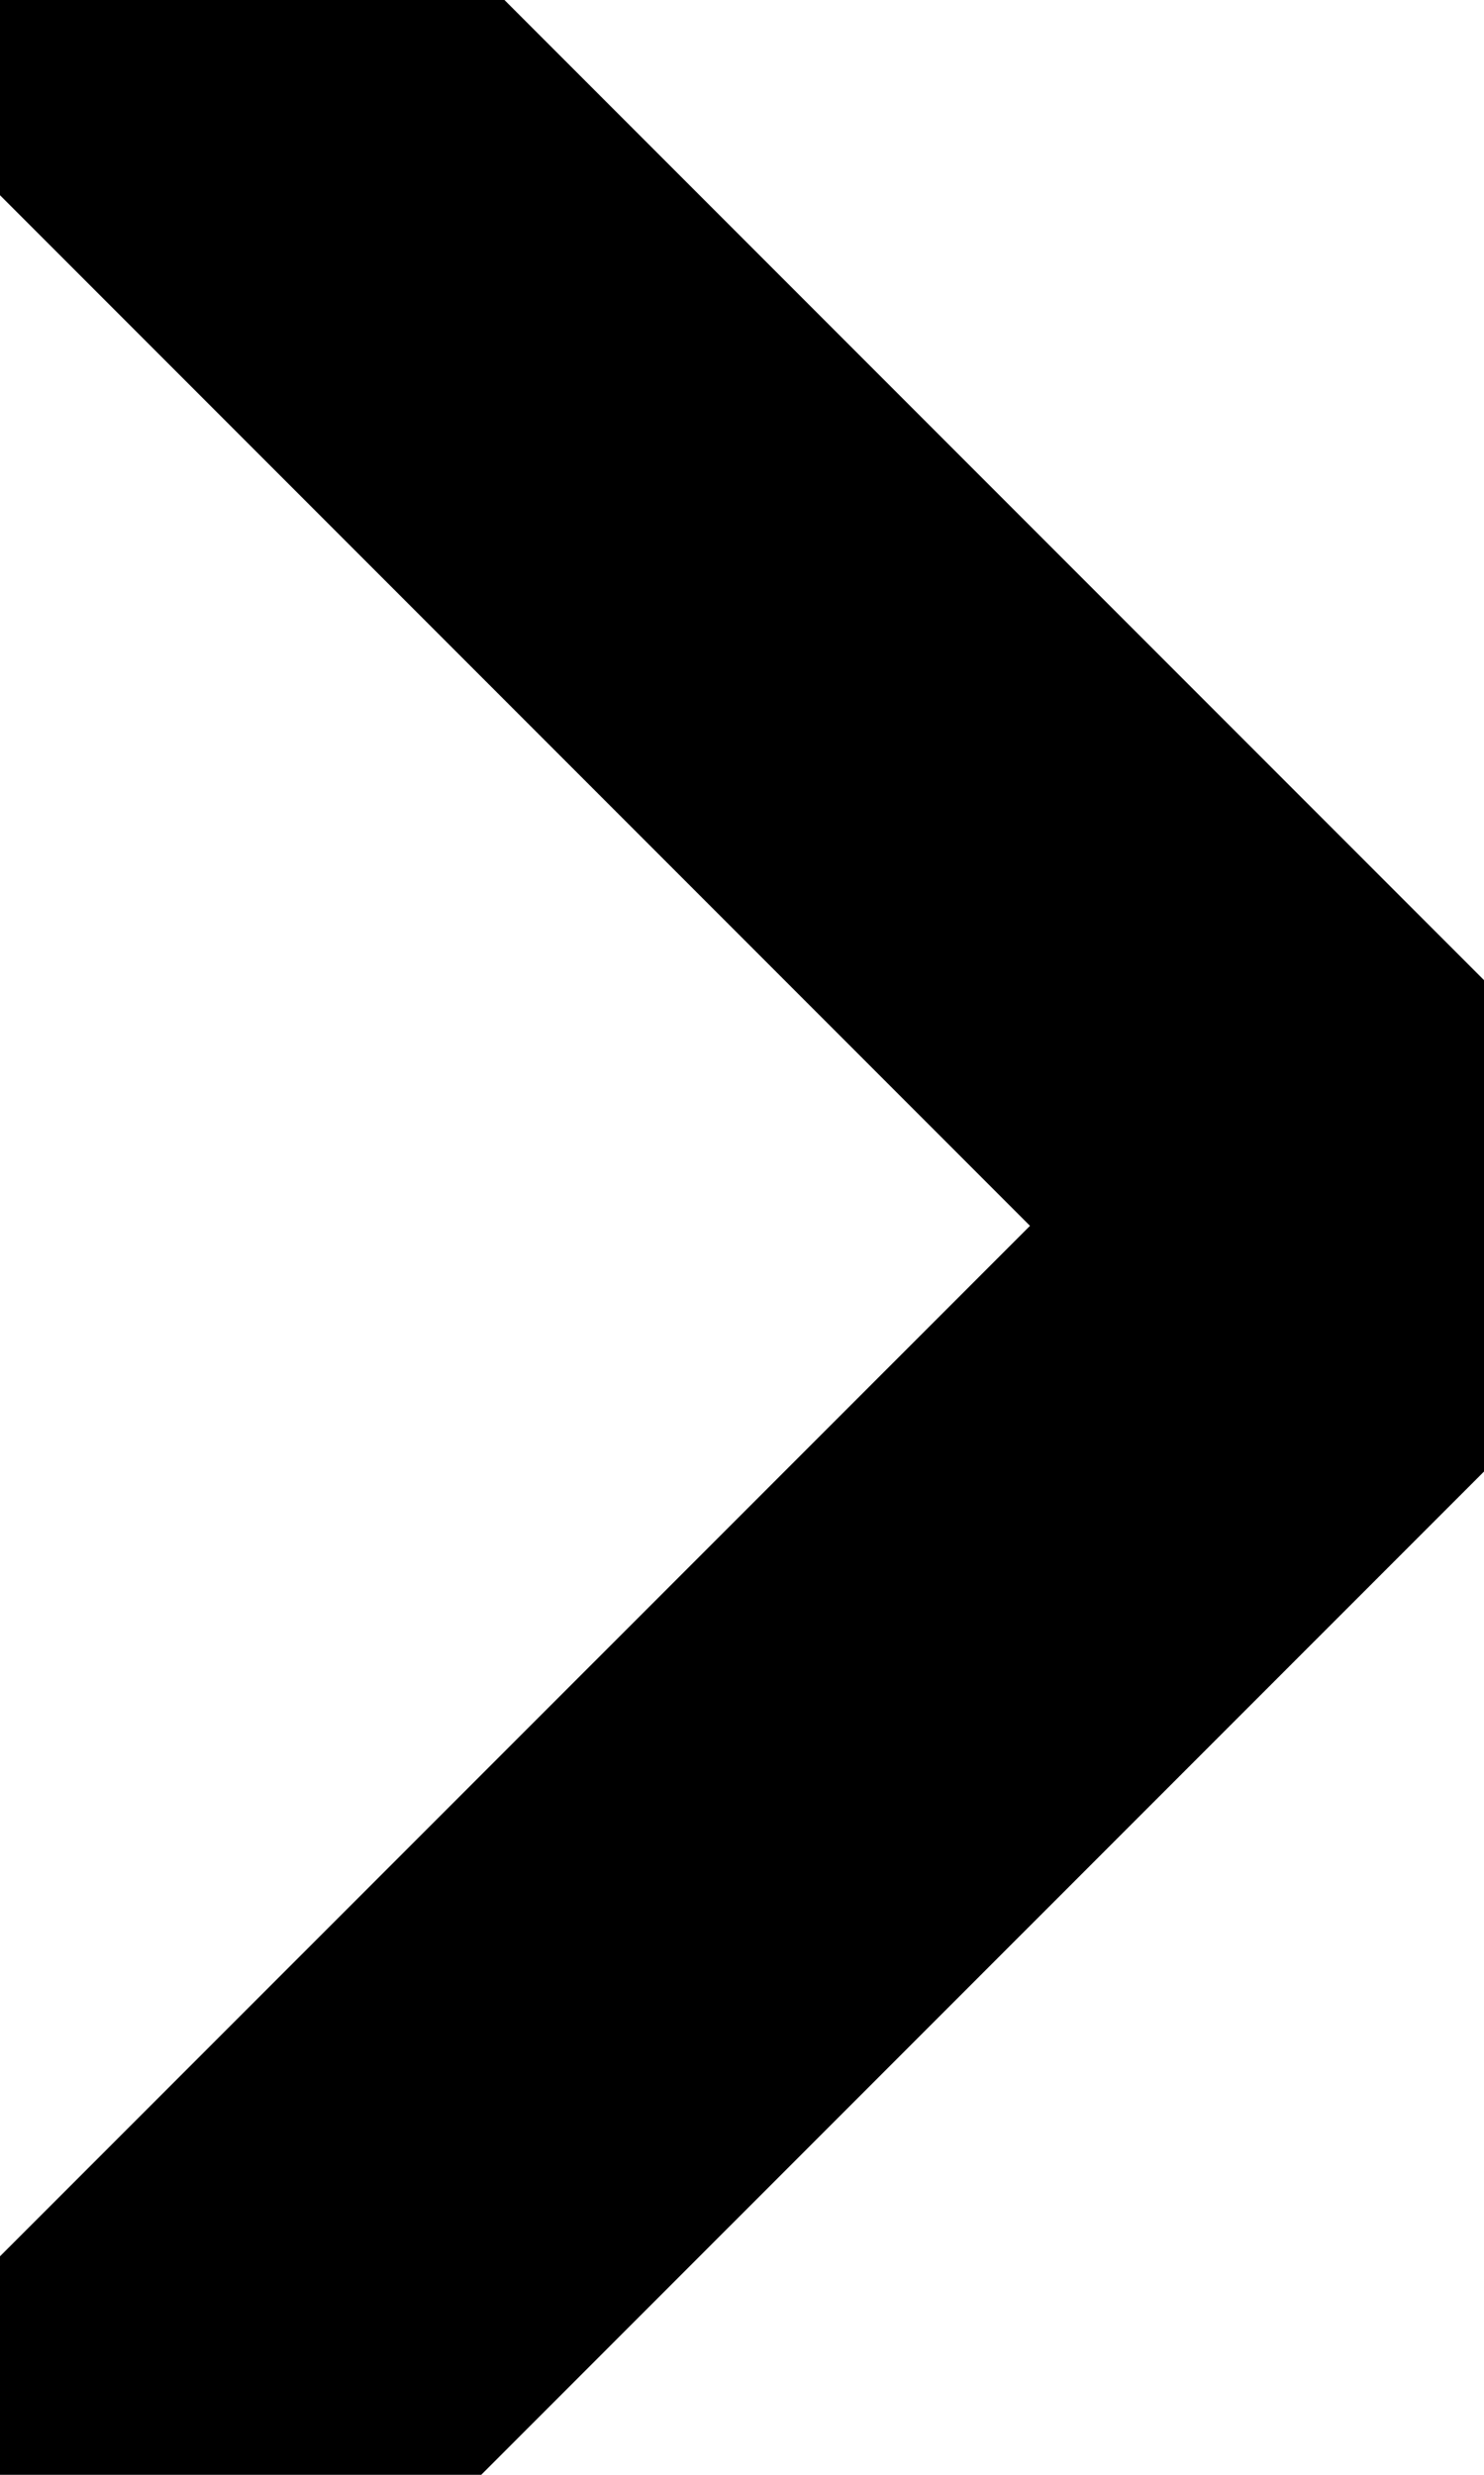 <svg xmlns="http://www.w3.org/2000/svg" width="9" height="15" viewBox="0 0 9 15">
    <path fill="none" fill-rule="nonzero" stroke="#000" stroke-linecap="round" stroke-linejoin="round" stroke-width="3" d="M.978.04l7.39 7.39-7.39 7.389"/>
</svg>
